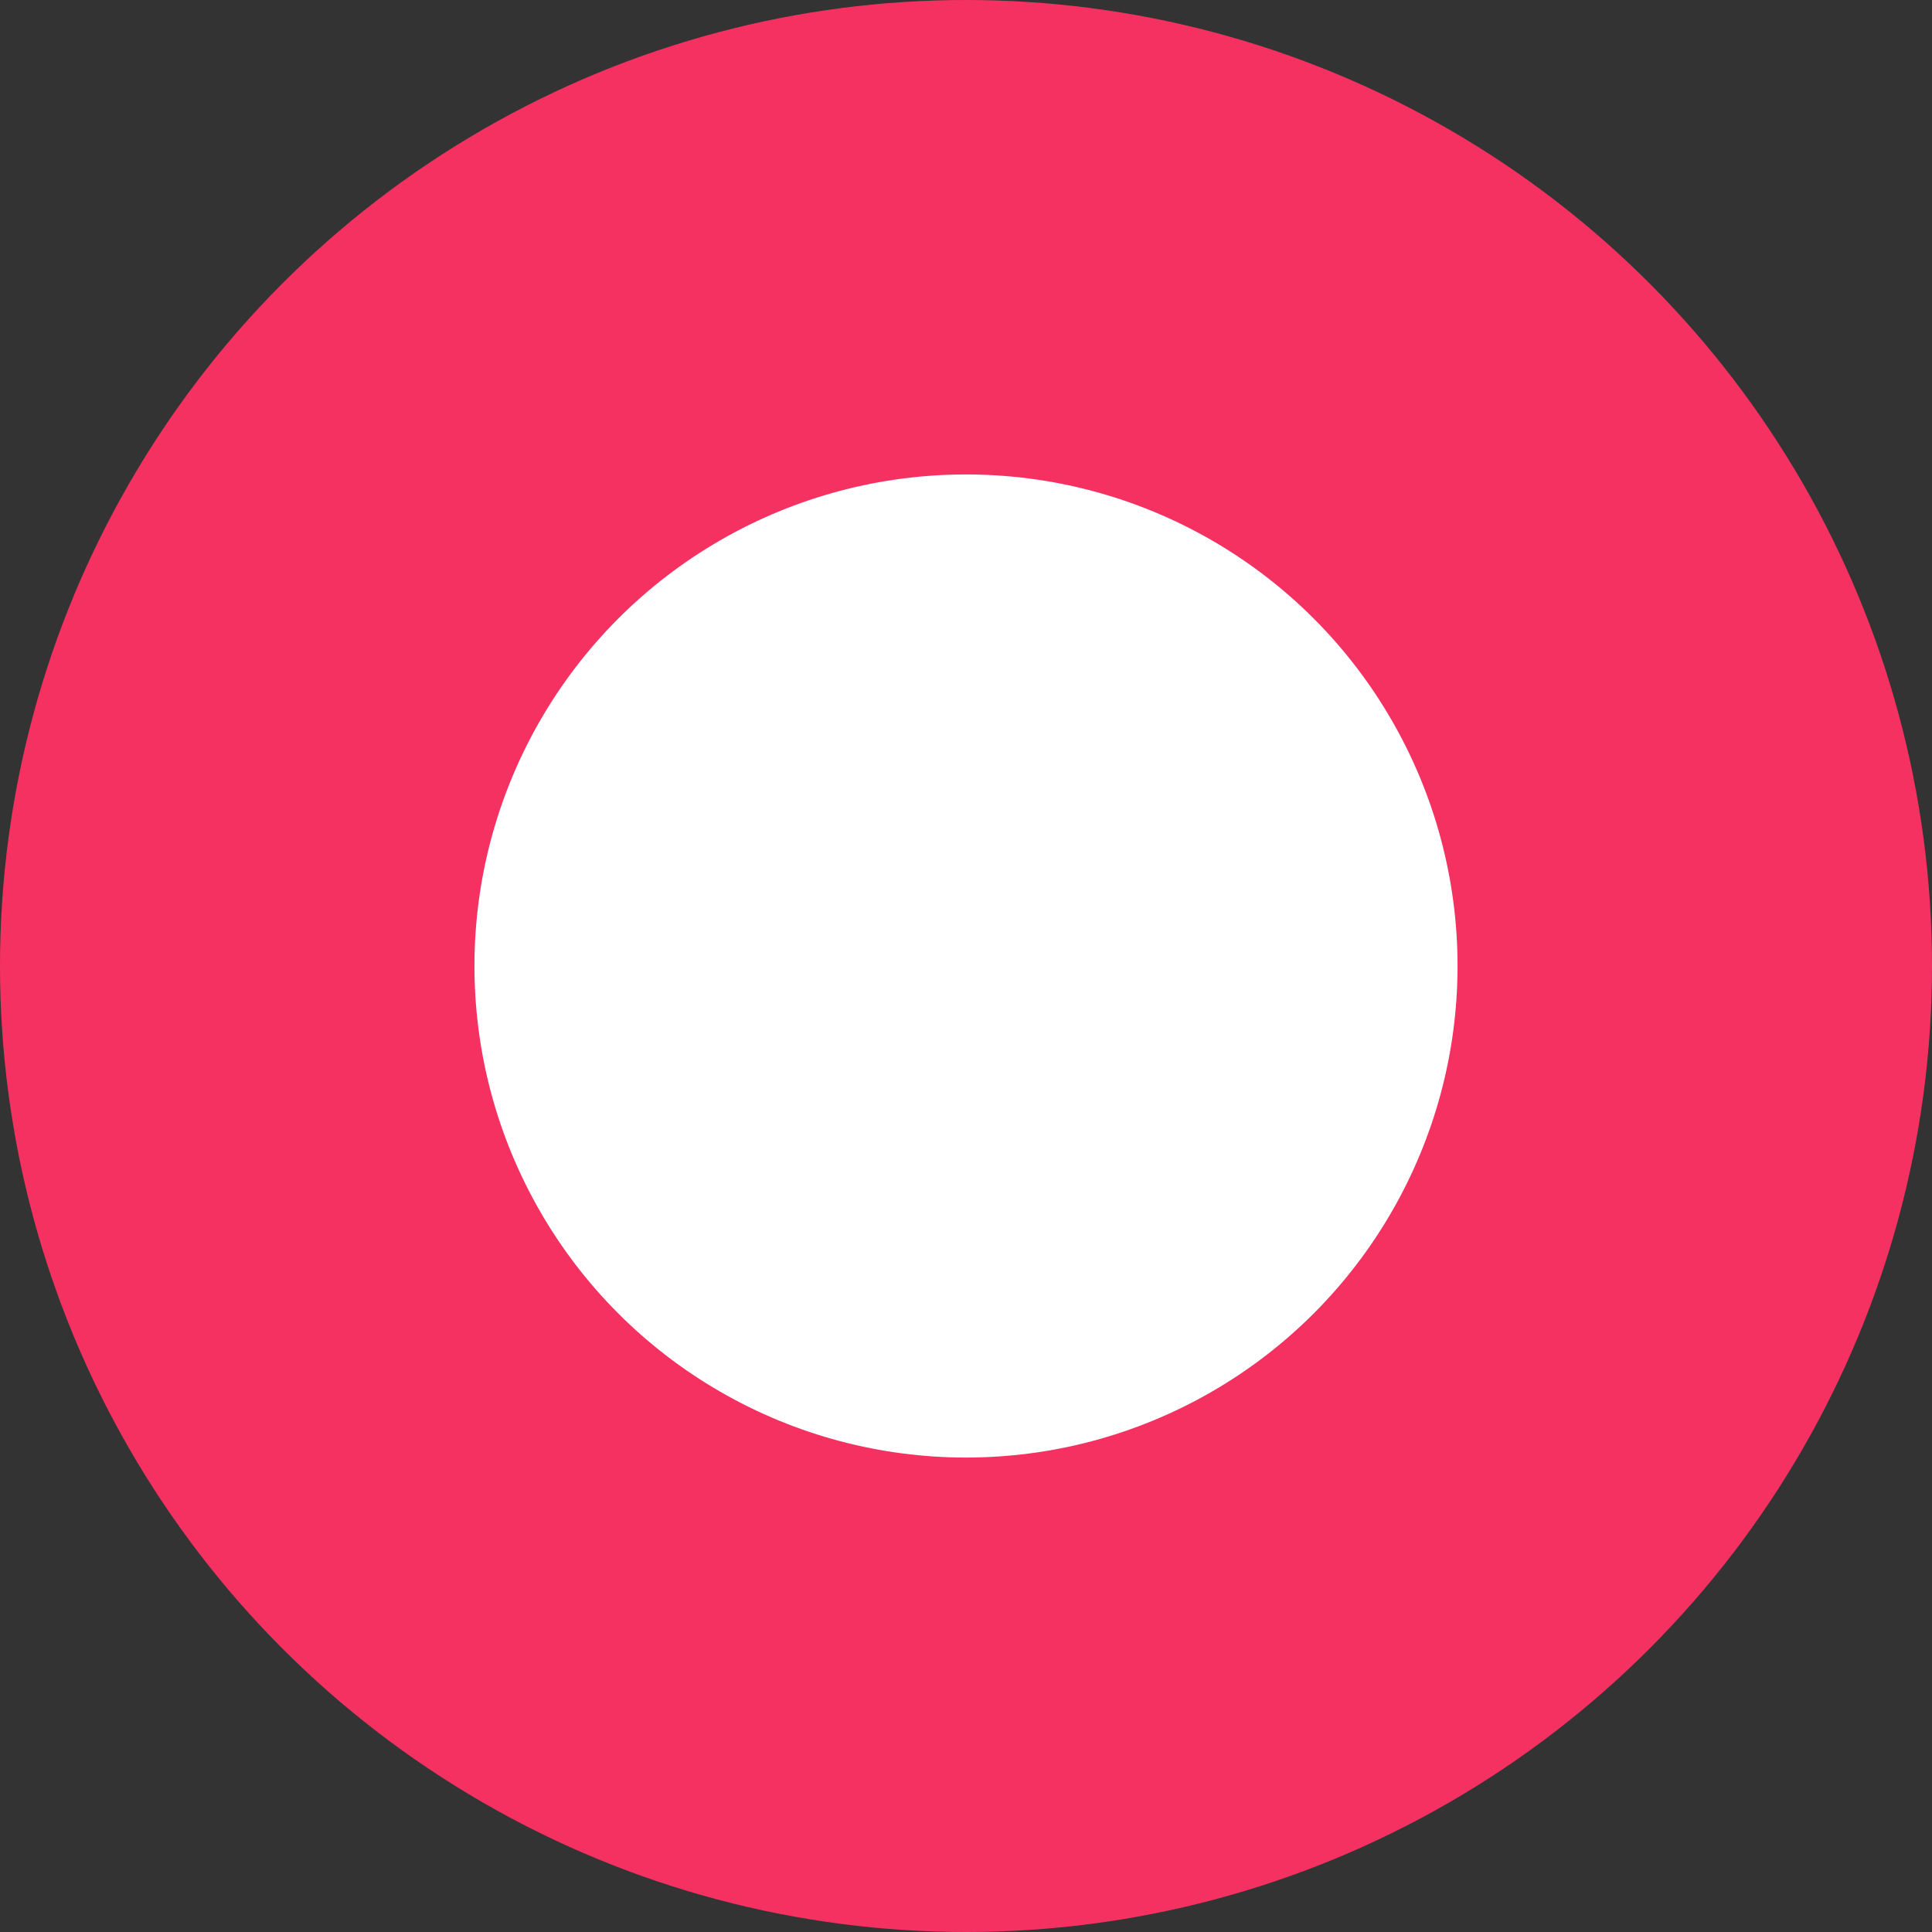 <svg xmlns="http://www.w3.org/2000/svg" viewBox="0 0 210.04 210.04"><rect x="0" y="0" width="210.04" height="210.04" fill="#333333" stroke="none"/><defs><style>.cls-1{fill:#f53162;}.cls-2{fill:#fff;}</style></defs><g id="Layer_1" data-name="Layer 1"><circle class="cls-1" cx="105.02" cy="105.02" r="105.02"/></g><g id="Layer_2" data-name="Layer 2"><circle class="cls-2" cx="105.02" cy="105.02" r="53.44"/></g></svg>